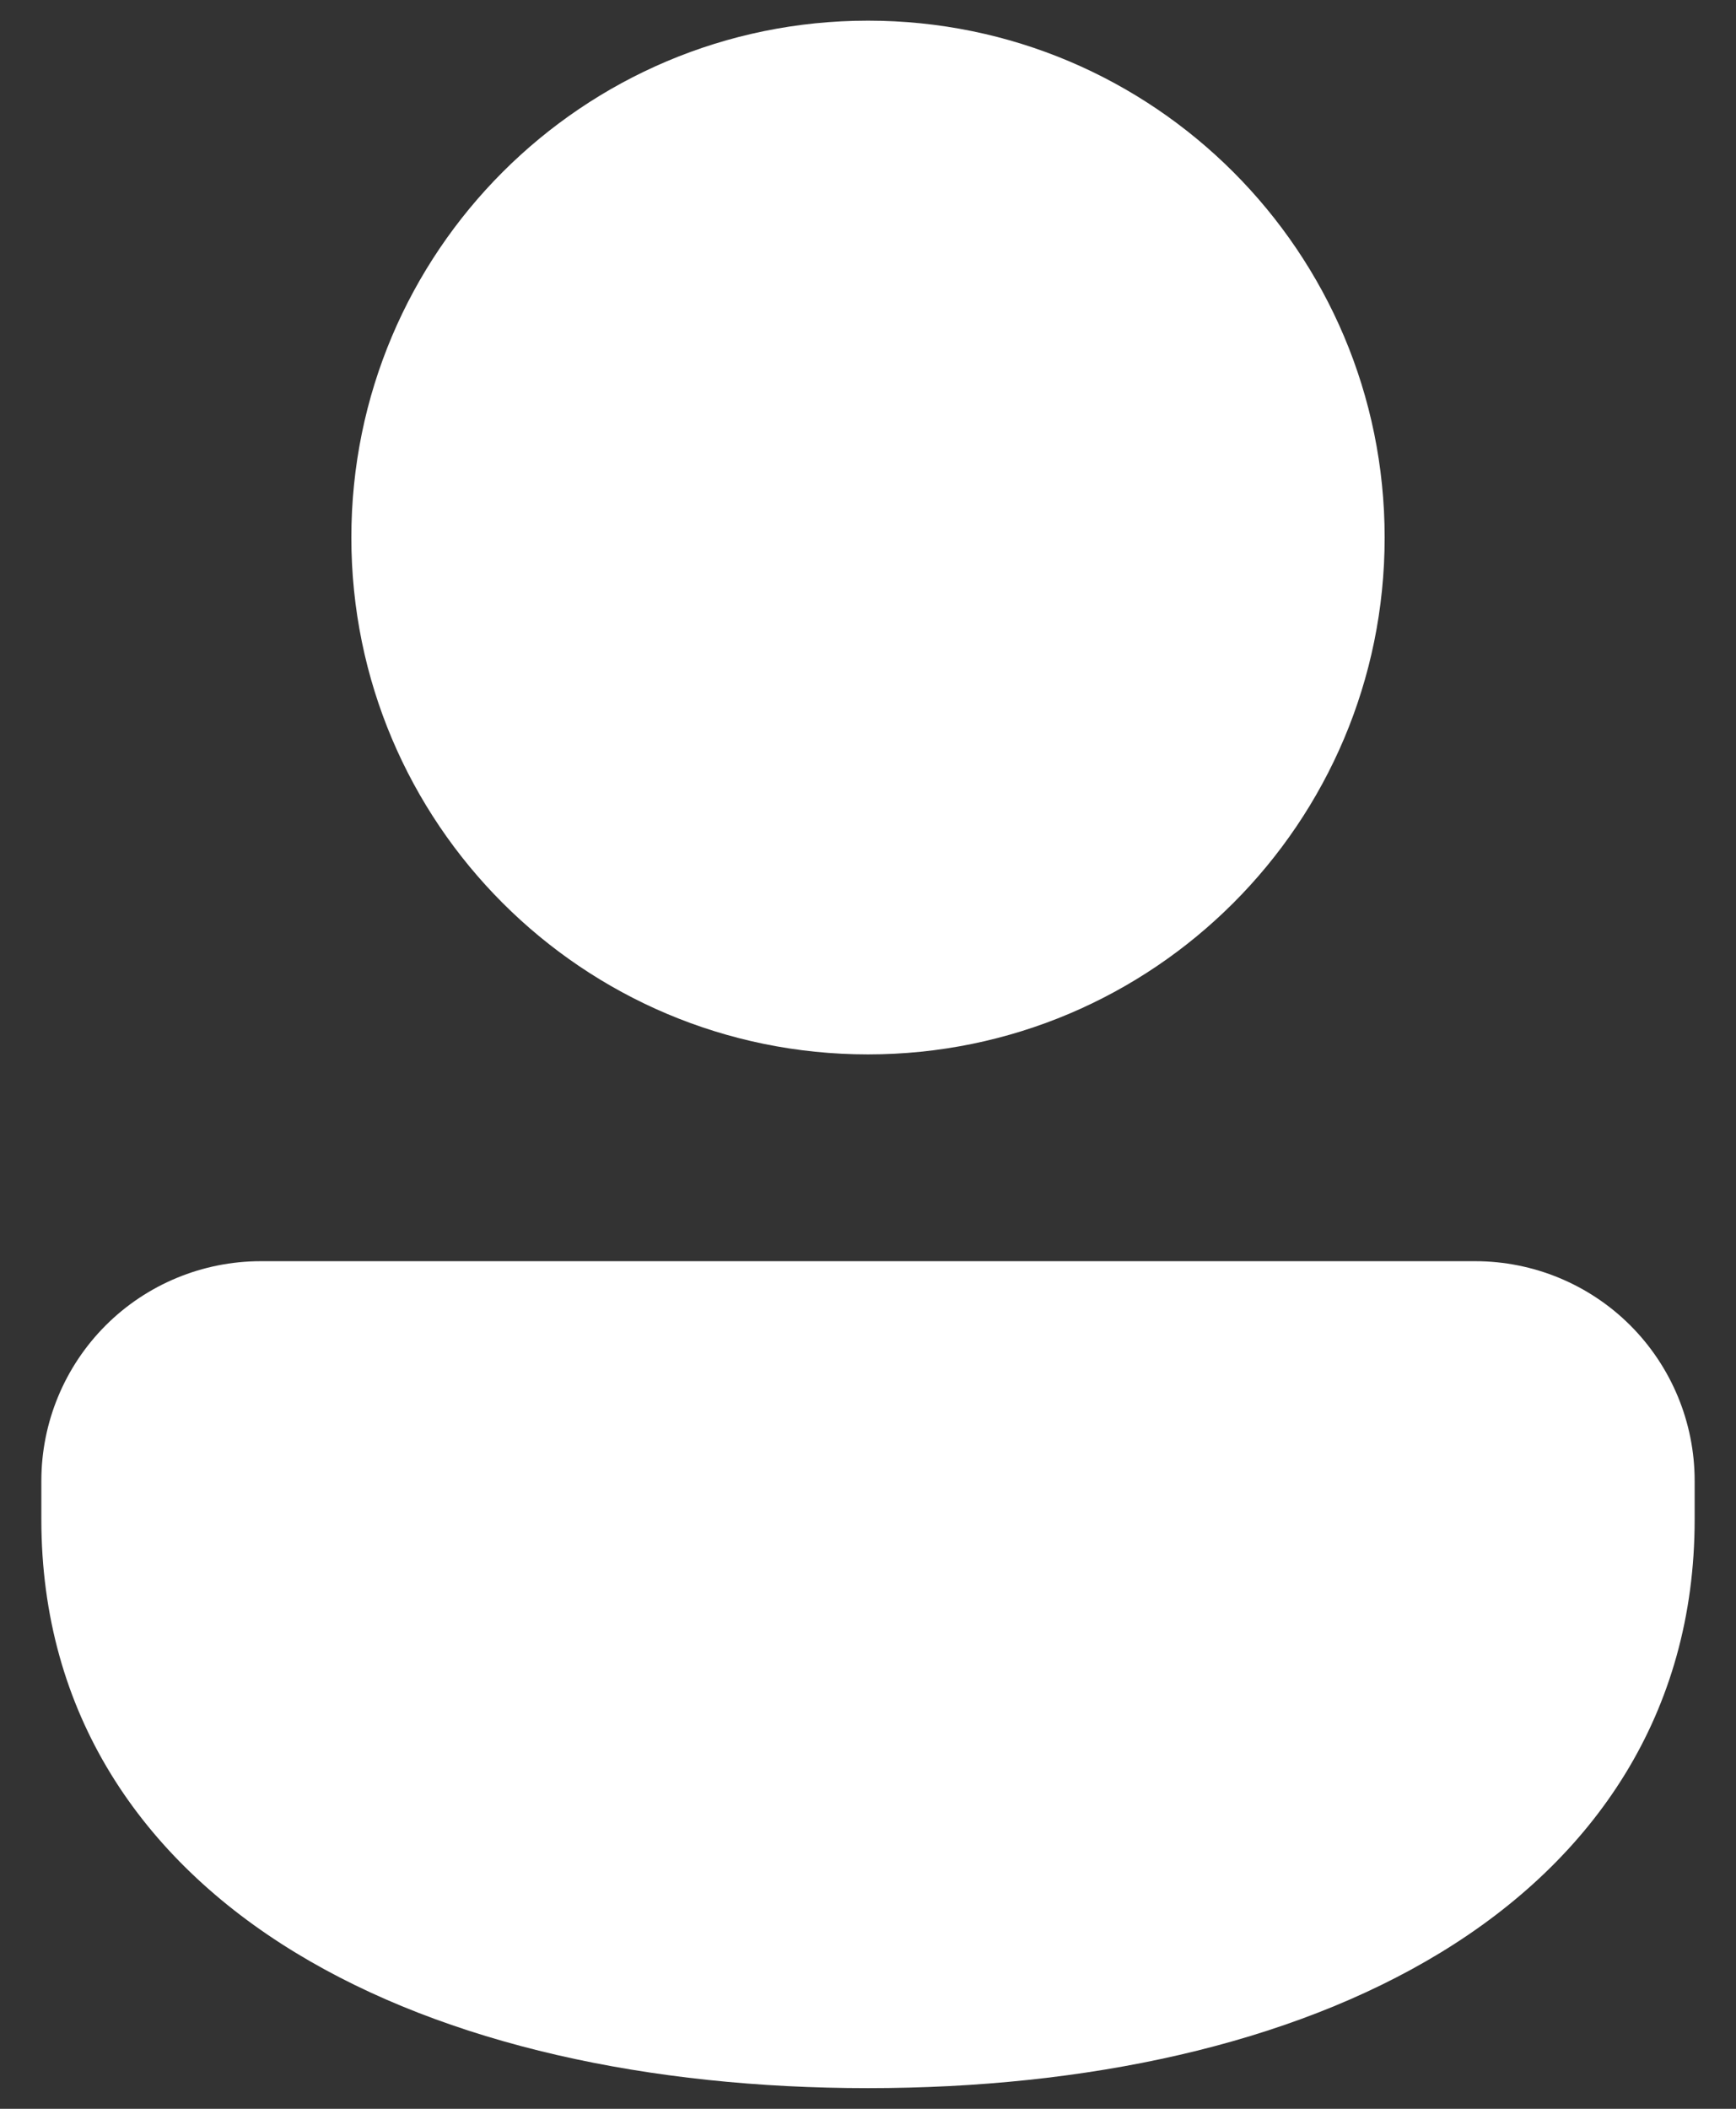 <svg width="28" height="34" viewBox="0 0 28 34" fill="none" xmlns="http://www.w3.org/2000/svg">
<rect x="0" y="0" width="28" height="34" fill="#333333" stroke="none"/>
<path d="M14 0.333C9.397 0.333 5.667 4.064 5.667 8.667C5.667 13.269 9.397 17 14 17C18.602 17 22.333 13.269 22.333 8.667C22.333 4.064 18.602 0.333 14 0.333ZM4.208 20.334C3.269 20.334 2.368 20.706 1.704 21.37C1.04 22.035 0.667 22.935 0.667 23.874V24.5C0.667 27.629 2.285 29.973 4.767 31.483C7.208 32.969 10.488 33.667 14 33.667C17.512 33.667 20.792 32.969 23.233 31.483C25.715 29.973 27.333 27.629 27.333 24.5V23.874C27.333 22.935 26.96 22.035 26.296 21.37C25.631 20.706 24.731 20.334 23.792 20.334H4.208Z" fill="white"/>
</svg>

